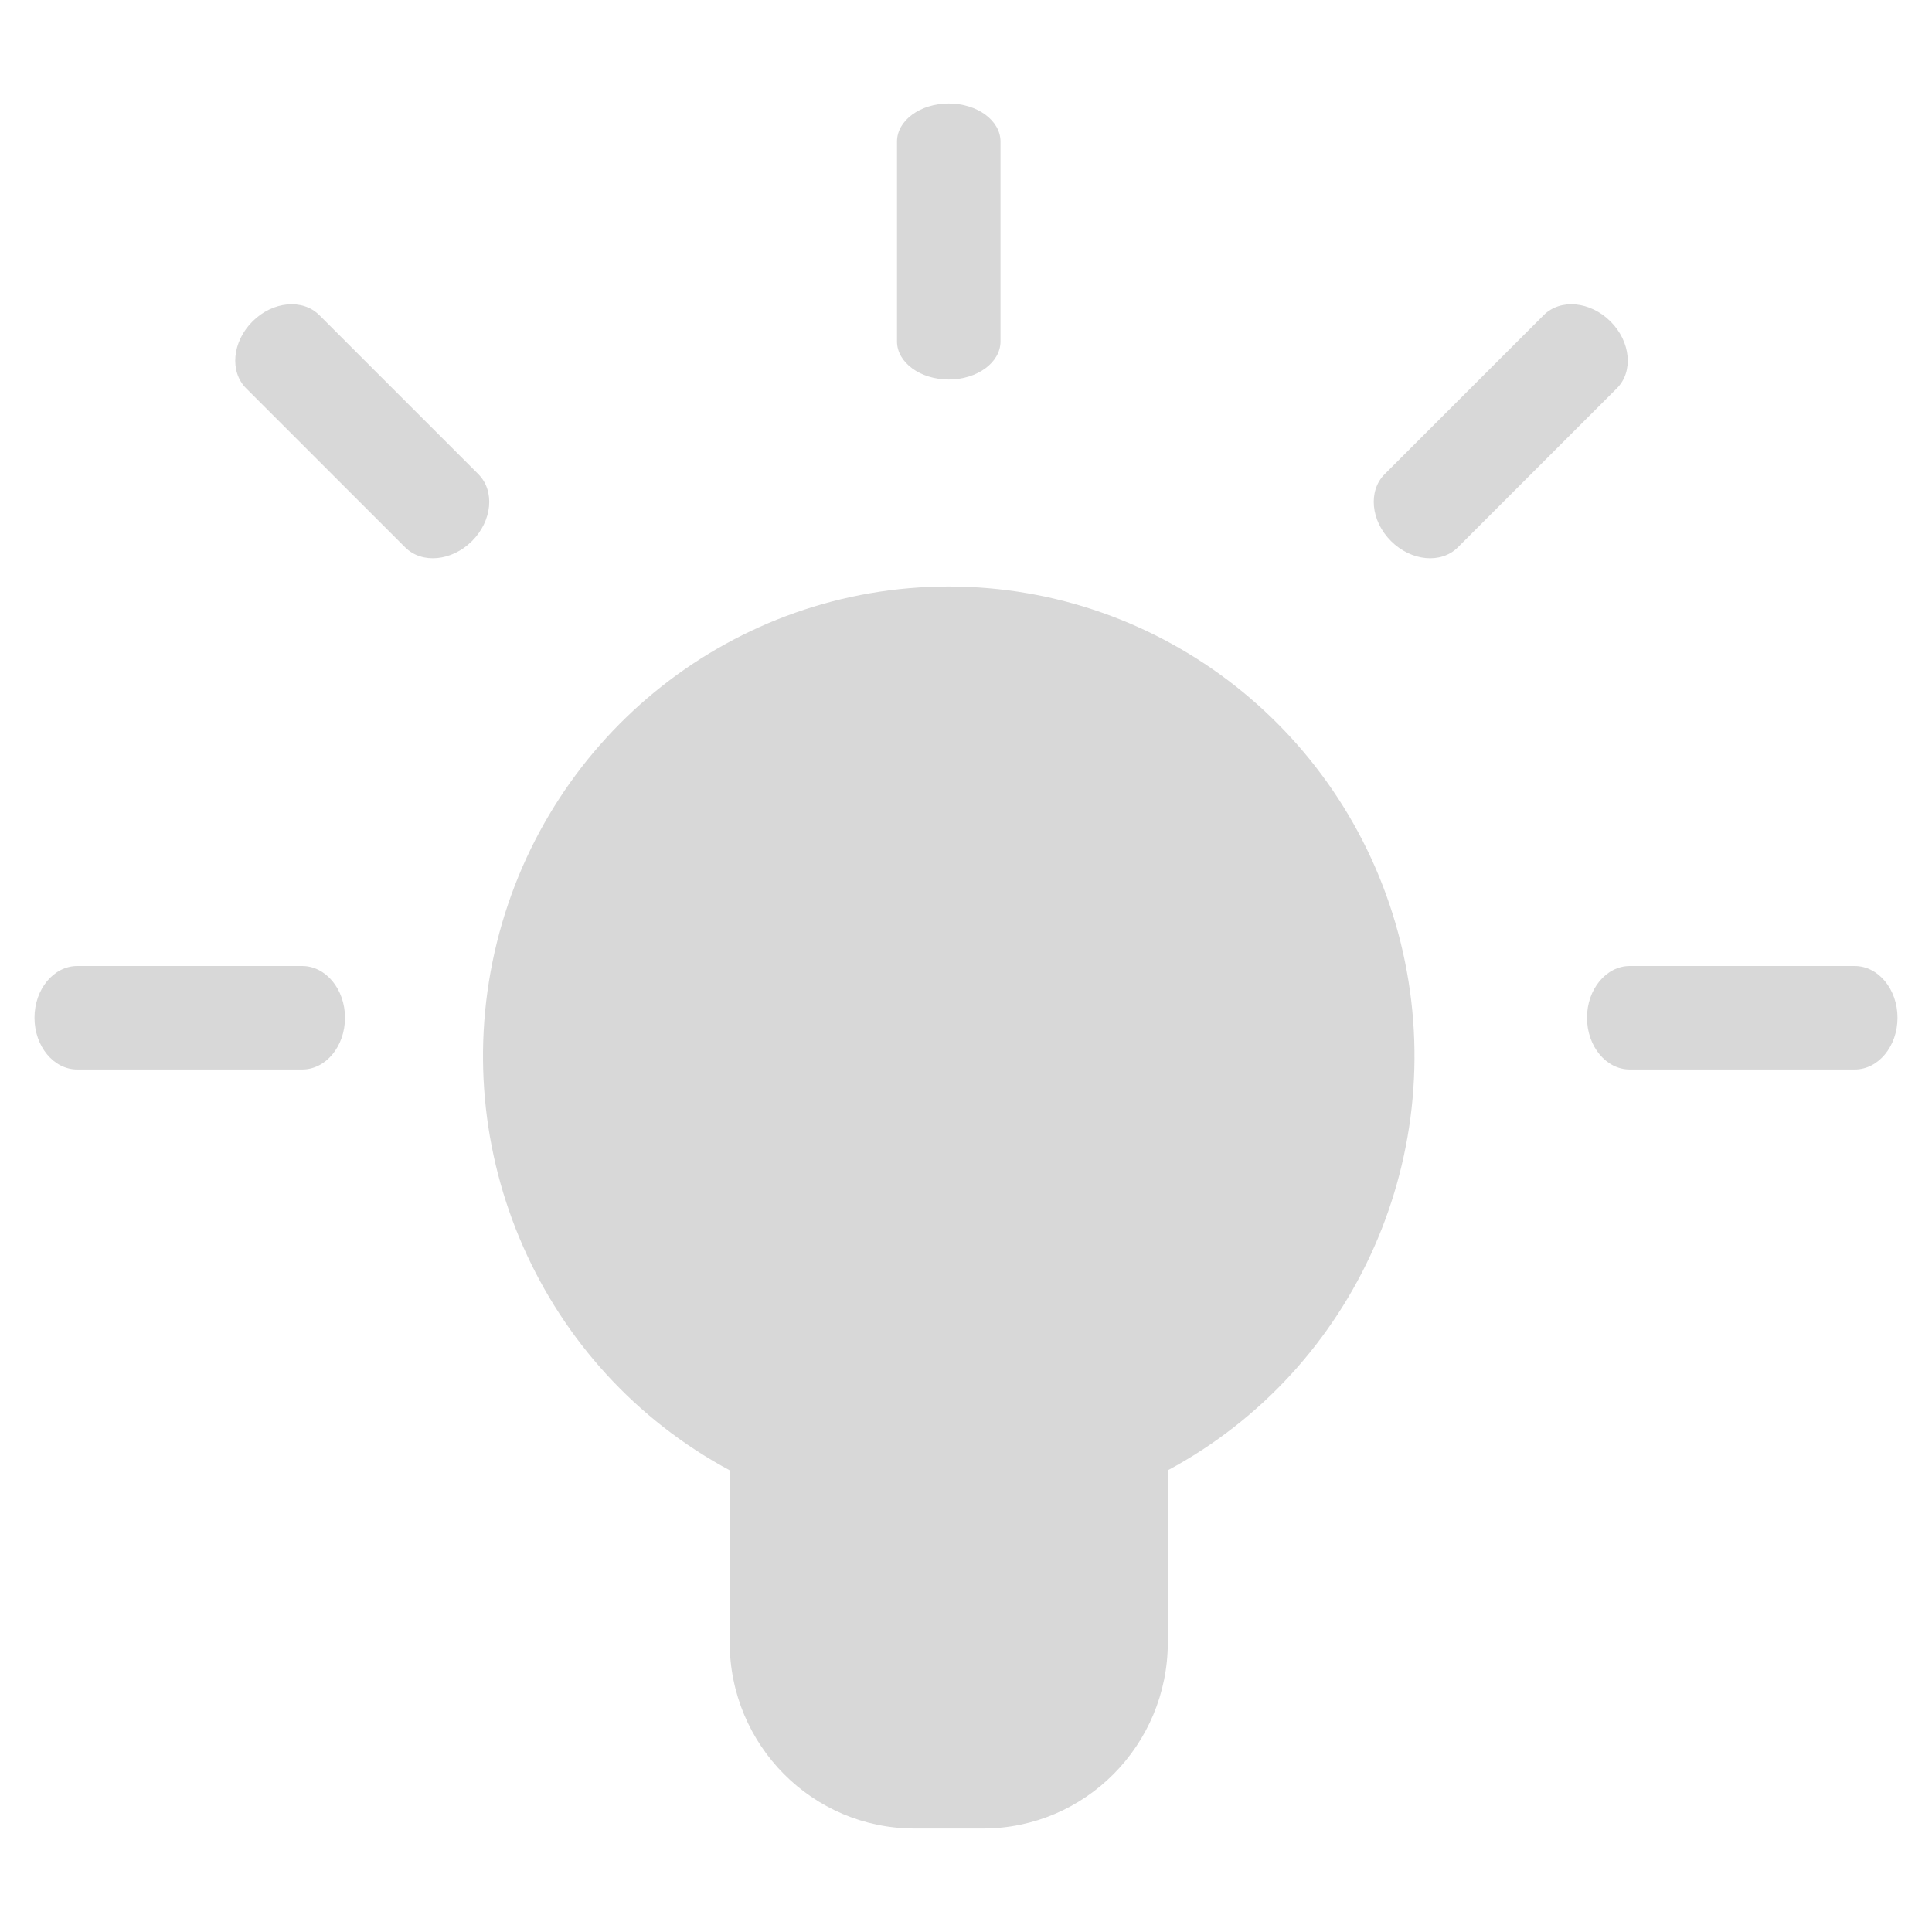 <svg width="56" height="56" xmlns="http://www.w3.org/2000/svg"><path d="M27.5 17c6.195.002 11.594 4.253 13.096 10.31 1.502 6.059-1.28 12.369-6.746 15.307v4.985c0 2.981-2.398 5.398-5.356 5.398h-1.988c-2.958 0-5.356-2.417-5.356-5.398v-4.985c-5.467-2.938-8.248-9.248-6.746-15.306C15.906 21.253 21.304 17.002 27.5 17zm0-6c-.828 0-1.5-.494-1.5-1.103V4.103C26 3.493 26.672 3 27.5 3s1.5.494 1.5 1.103v5.794c0 .61-.672 1.103-1.5 1.103zm26.259 17c.685 0 1.241.672 1.241 1.5s-.556 1.5-1.241 1.5H47.24c-.684 0-1.24-.672-1.24-1.5s.556-1.5 1.241-1.5h6.518zm-45 0c.685 0 1.241.672 1.241 1.5S9.444 31 8.759 31H2.24C1.556 31 1 30.328 1 29.5S1.556 28 2.241 28H8.76zm5.106-14.256c.485.484.403 1.352-.183 1.938-.586.586-1.454.668-1.938.183l-4.609-4.609c-.485-.484-.403-1.352.183-1.938.586-.586 1.454-.668 1.938-.183l4.609 4.609zm30.879-4.609c.484-.485 1.352-.403 1.938.183.586.586.668 1.454.183 1.938l-4.609 4.609c-.484.485-1.352.403-1.938-.183-.586-.586-.668-1.454-.183-1.938l4.609-4.609z" fill="#D8D8D8"/></svg>